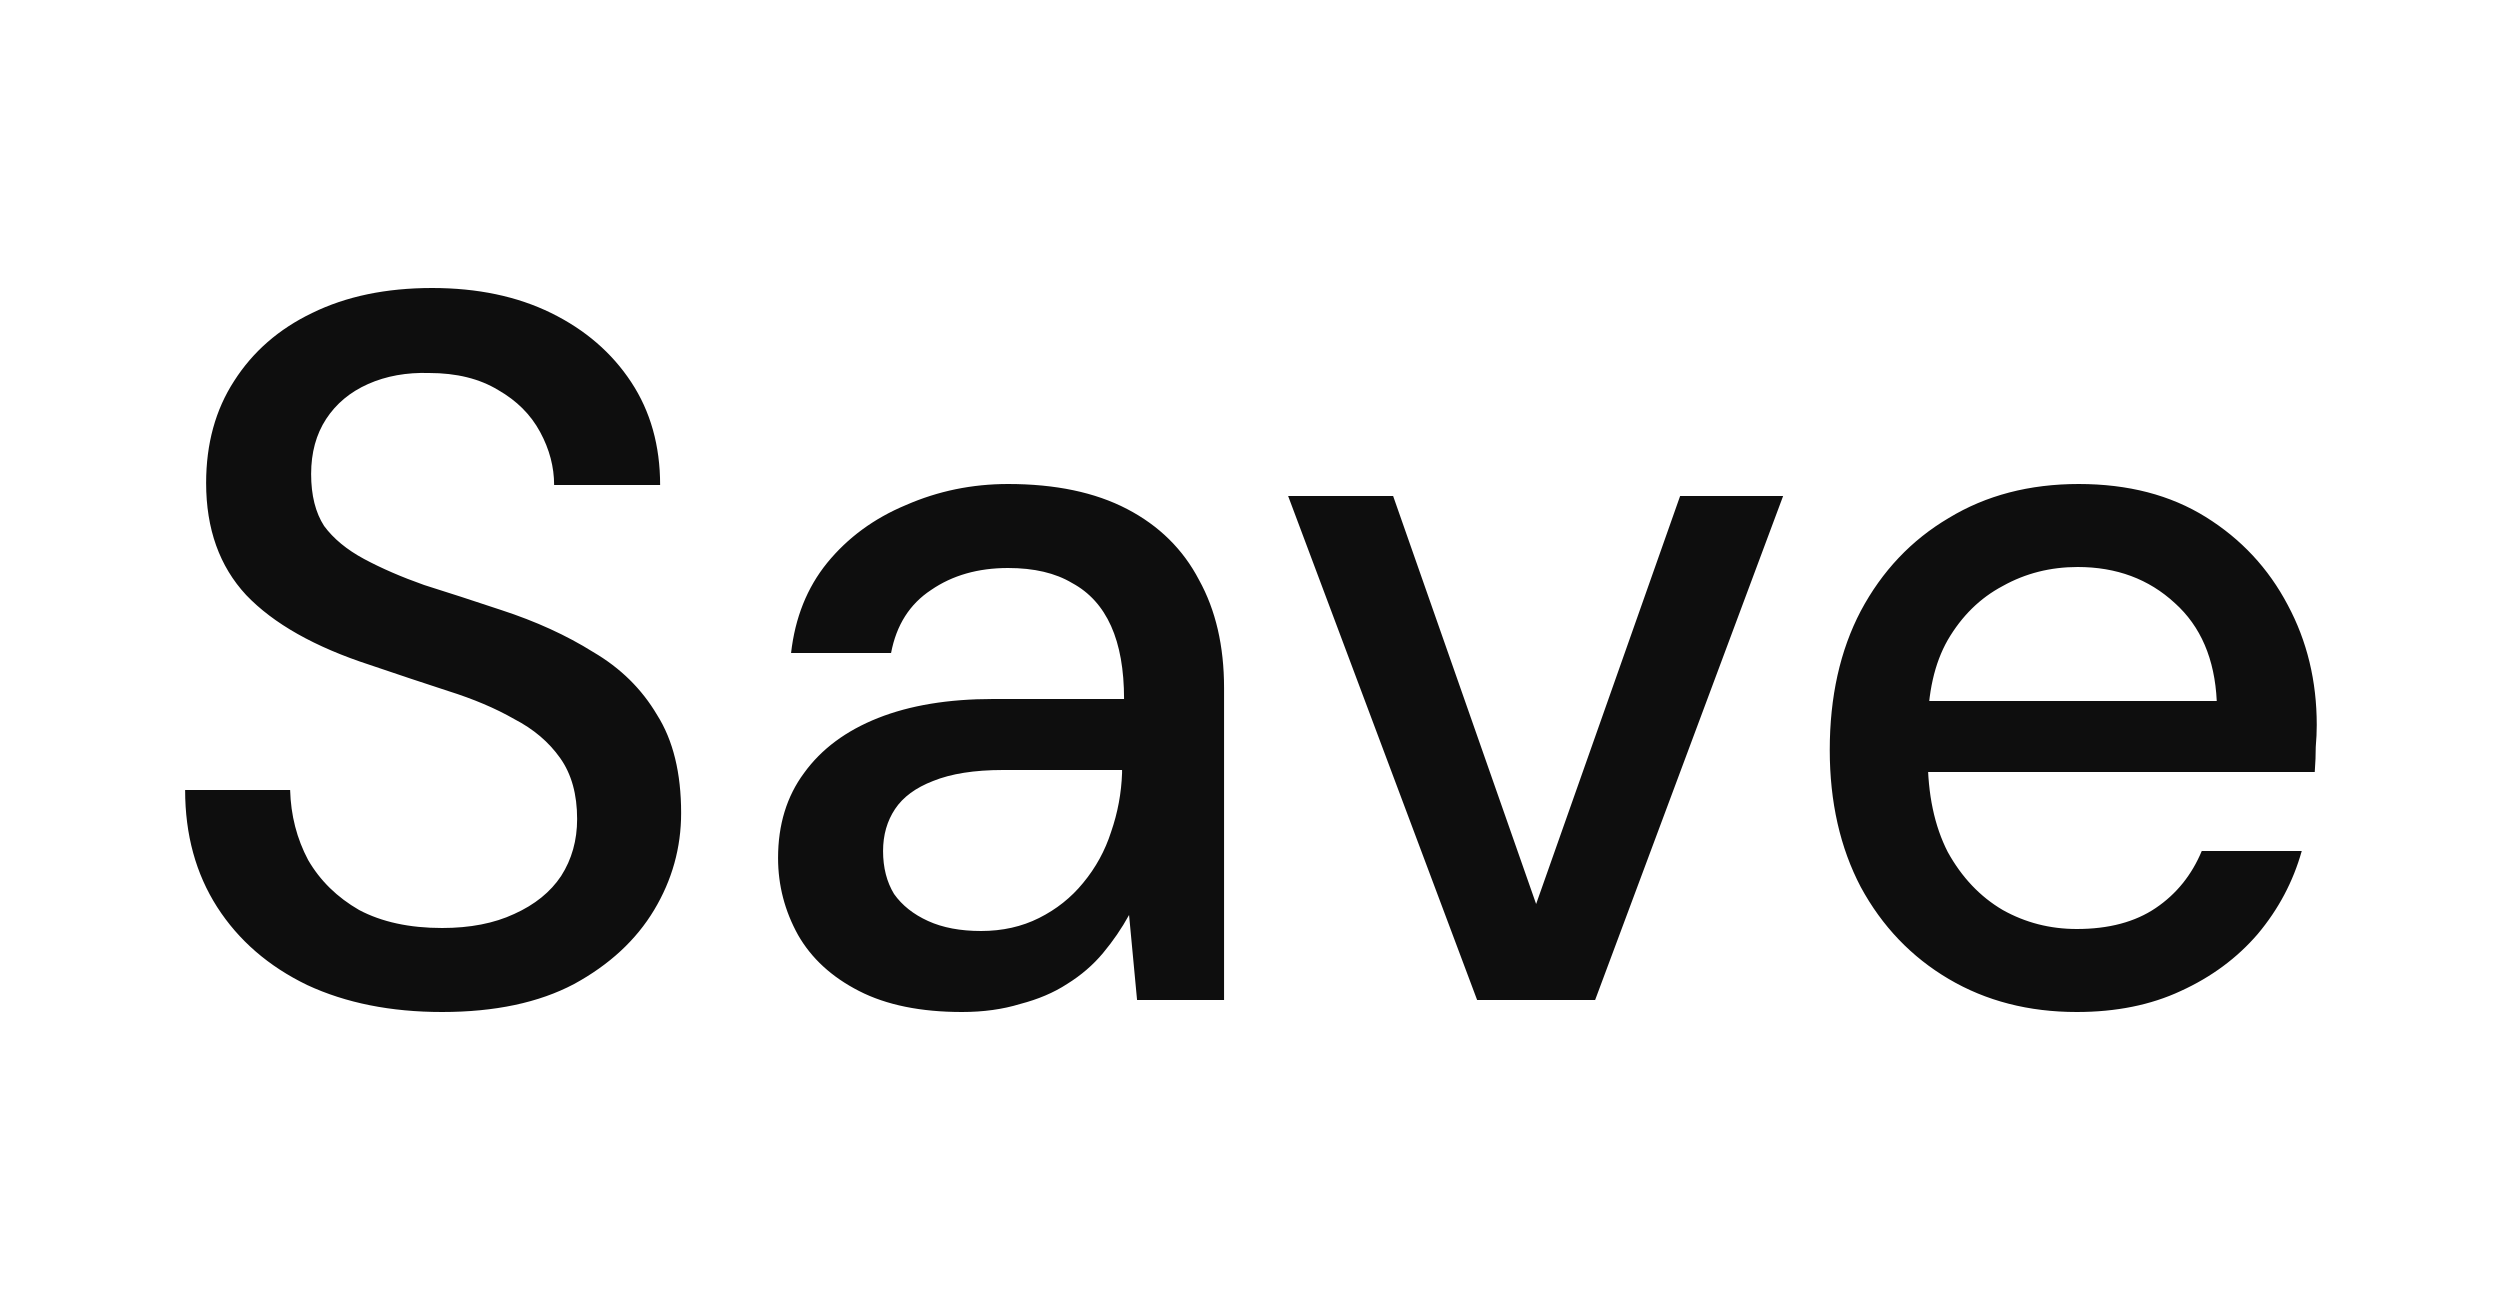 <svg width="40" height="21" viewBox="0 0 40 21" fill="none" xmlns="http://www.w3.org/2000/svg">
<path d="M7.074 16.192C6.253 16.192 5.533 16.048 4.914 15.76C4.296 15.461 3.816 15.045 3.474 14.512C3.133 13.979 2.962 13.355 2.962 12.64H4.642C4.653 13.045 4.749 13.419 4.93 13.76C5.122 14.091 5.394 14.357 5.746 14.56C6.109 14.752 6.552 14.848 7.074 14.848C7.522 14.848 7.906 14.773 8.226 14.624C8.557 14.475 8.808 14.272 8.978 14.016C9.149 13.749 9.234 13.445 9.234 13.104C9.234 12.709 9.144 12.384 8.962 12.128C8.781 11.872 8.536 11.664 8.226 11.504C7.928 11.333 7.576 11.184 7.17 11.056C6.776 10.928 6.36 10.789 5.922 10.64C5.037 10.352 4.376 9.979 3.938 9.52C3.512 9.061 3.298 8.464 3.298 7.728C3.298 7.099 3.448 6.555 3.746 6.096C4.045 5.627 4.461 5.264 4.994 5.008C5.538 4.741 6.178 4.608 6.914 4.608C7.64 4.608 8.274 4.741 8.818 5.008C9.362 5.275 9.789 5.643 10.098 6.112C10.408 6.581 10.562 7.131 10.562 7.76H8.866C8.866 7.472 8.792 7.189 8.642 6.912C8.493 6.635 8.269 6.411 7.97 6.24C7.672 6.059 7.304 5.968 6.866 5.968C6.504 5.957 6.178 6.016 5.89 6.144C5.602 6.272 5.378 6.459 5.218 6.704C5.058 6.949 4.978 7.243 4.978 7.584C4.978 7.925 5.048 8.203 5.186 8.416C5.336 8.619 5.549 8.795 5.826 8.944C6.104 9.093 6.424 9.232 6.786 9.36C7.16 9.477 7.57 9.611 8.018 9.76C8.573 9.941 9.064 10.165 9.49 10.432C9.928 10.688 10.269 11.024 10.514 11.44C10.77 11.845 10.898 12.368 10.898 13.008C10.898 13.563 10.754 14.08 10.466 14.56C10.178 15.04 9.752 15.435 9.186 15.744C8.621 16.043 7.917 16.192 7.074 16.192ZM15.393 16.192C14.732 16.192 14.182 16.08 13.745 15.856C13.307 15.632 12.982 15.333 12.769 14.96C12.556 14.576 12.449 14.165 12.449 13.728C12.449 13.195 12.588 12.741 12.865 12.368C13.142 11.984 13.537 11.691 14.049 11.488C14.561 11.285 15.174 11.184 15.889 11.184H17.985C17.985 10.715 17.916 10.325 17.777 10.016C17.638 9.707 17.43 9.477 17.153 9.328C16.886 9.168 16.545 9.088 16.129 9.088C15.649 9.088 15.238 9.205 14.897 9.44C14.556 9.664 14.342 10 14.257 10.448H12.657C12.721 9.883 12.913 9.403 13.233 9.008C13.563 8.603 13.985 8.293 14.497 8.08C15.009 7.856 15.553 7.744 16.129 7.744C16.886 7.744 17.521 7.877 18.033 8.144C18.545 8.411 18.929 8.789 19.185 9.28C19.451 9.76 19.585 10.336 19.585 11.008V16H18.193L18.065 14.64C17.948 14.853 17.809 15.056 17.649 15.248C17.489 15.44 17.297 15.605 17.073 15.744C16.86 15.883 16.609 15.989 16.321 16.064C16.044 16.149 15.734 16.192 15.393 16.192ZM15.697 14.896C16.038 14.896 16.348 14.827 16.625 14.688C16.902 14.549 17.137 14.363 17.329 14.128C17.532 13.883 17.681 13.611 17.777 13.312C17.884 13.003 17.942 12.688 17.953 12.368V12.32H16.049C15.59 12.32 15.217 12.379 14.929 12.496C14.652 12.603 14.449 12.752 14.321 12.944C14.193 13.136 14.129 13.36 14.129 13.616C14.129 13.883 14.188 14.112 14.305 14.304C14.433 14.485 14.614 14.629 14.849 14.736C15.084 14.843 15.366 14.896 15.697 14.896ZM23.634 16L20.61 7.936H22.29L24.578 14.464L26.882 7.936H28.53L25.522 16H23.634ZM33.228 16.192C32.46 16.192 31.777 16.016 31.18 15.664C30.583 15.312 30.113 14.821 29.772 14.192C29.442 13.563 29.276 12.832 29.276 12C29.276 11.147 29.442 10.405 29.772 9.776C30.113 9.136 30.583 8.64 31.18 8.288C31.777 7.925 32.471 7.744 33.26 7.744C34.05 7.744 34.727 7.92 35.292 8.272C35.858 8.624 36.295 9.093 36.604 9.68C36.913 10.256 37.068 10.896 37.068 11.6C37.068 11.707 37.063 11.824 37.052 11.952C37.052 12.069 37.047 12.203 37.036 12.352H30.444V11.216H35.468C35.436 10.544 35.212 10.021 34.796 9.648C34.38 9.264 33.863 9.072 33.244 9.072C32.807 9.072 32.407 9.173 32.044 9.376C31.681 9.568 31.388 9.856 31.164 10.24C30.951 10.613 30.844 11.088 30.844 11.664V12.112C30.844 12.709 30.951 13.216 31.164 13.632C31.388 14.037 31.681 14.347 32.044 14.56C32.407 14.763 32.801 14.864 33.228 14.864C33.74 14.864 34.161 14.752 34.492 14.528C34.823 14.304 35.068 14 35.228 13.616H36.828C36.69 14.107 36.455 14.549 36.124 14.944C35.794 15.328 35.383 15.632 34.892 15.856C34.412 16.08 33.858 16.192 33.228 16.192Z" fill="#0E0E0E"/>
</svg>
